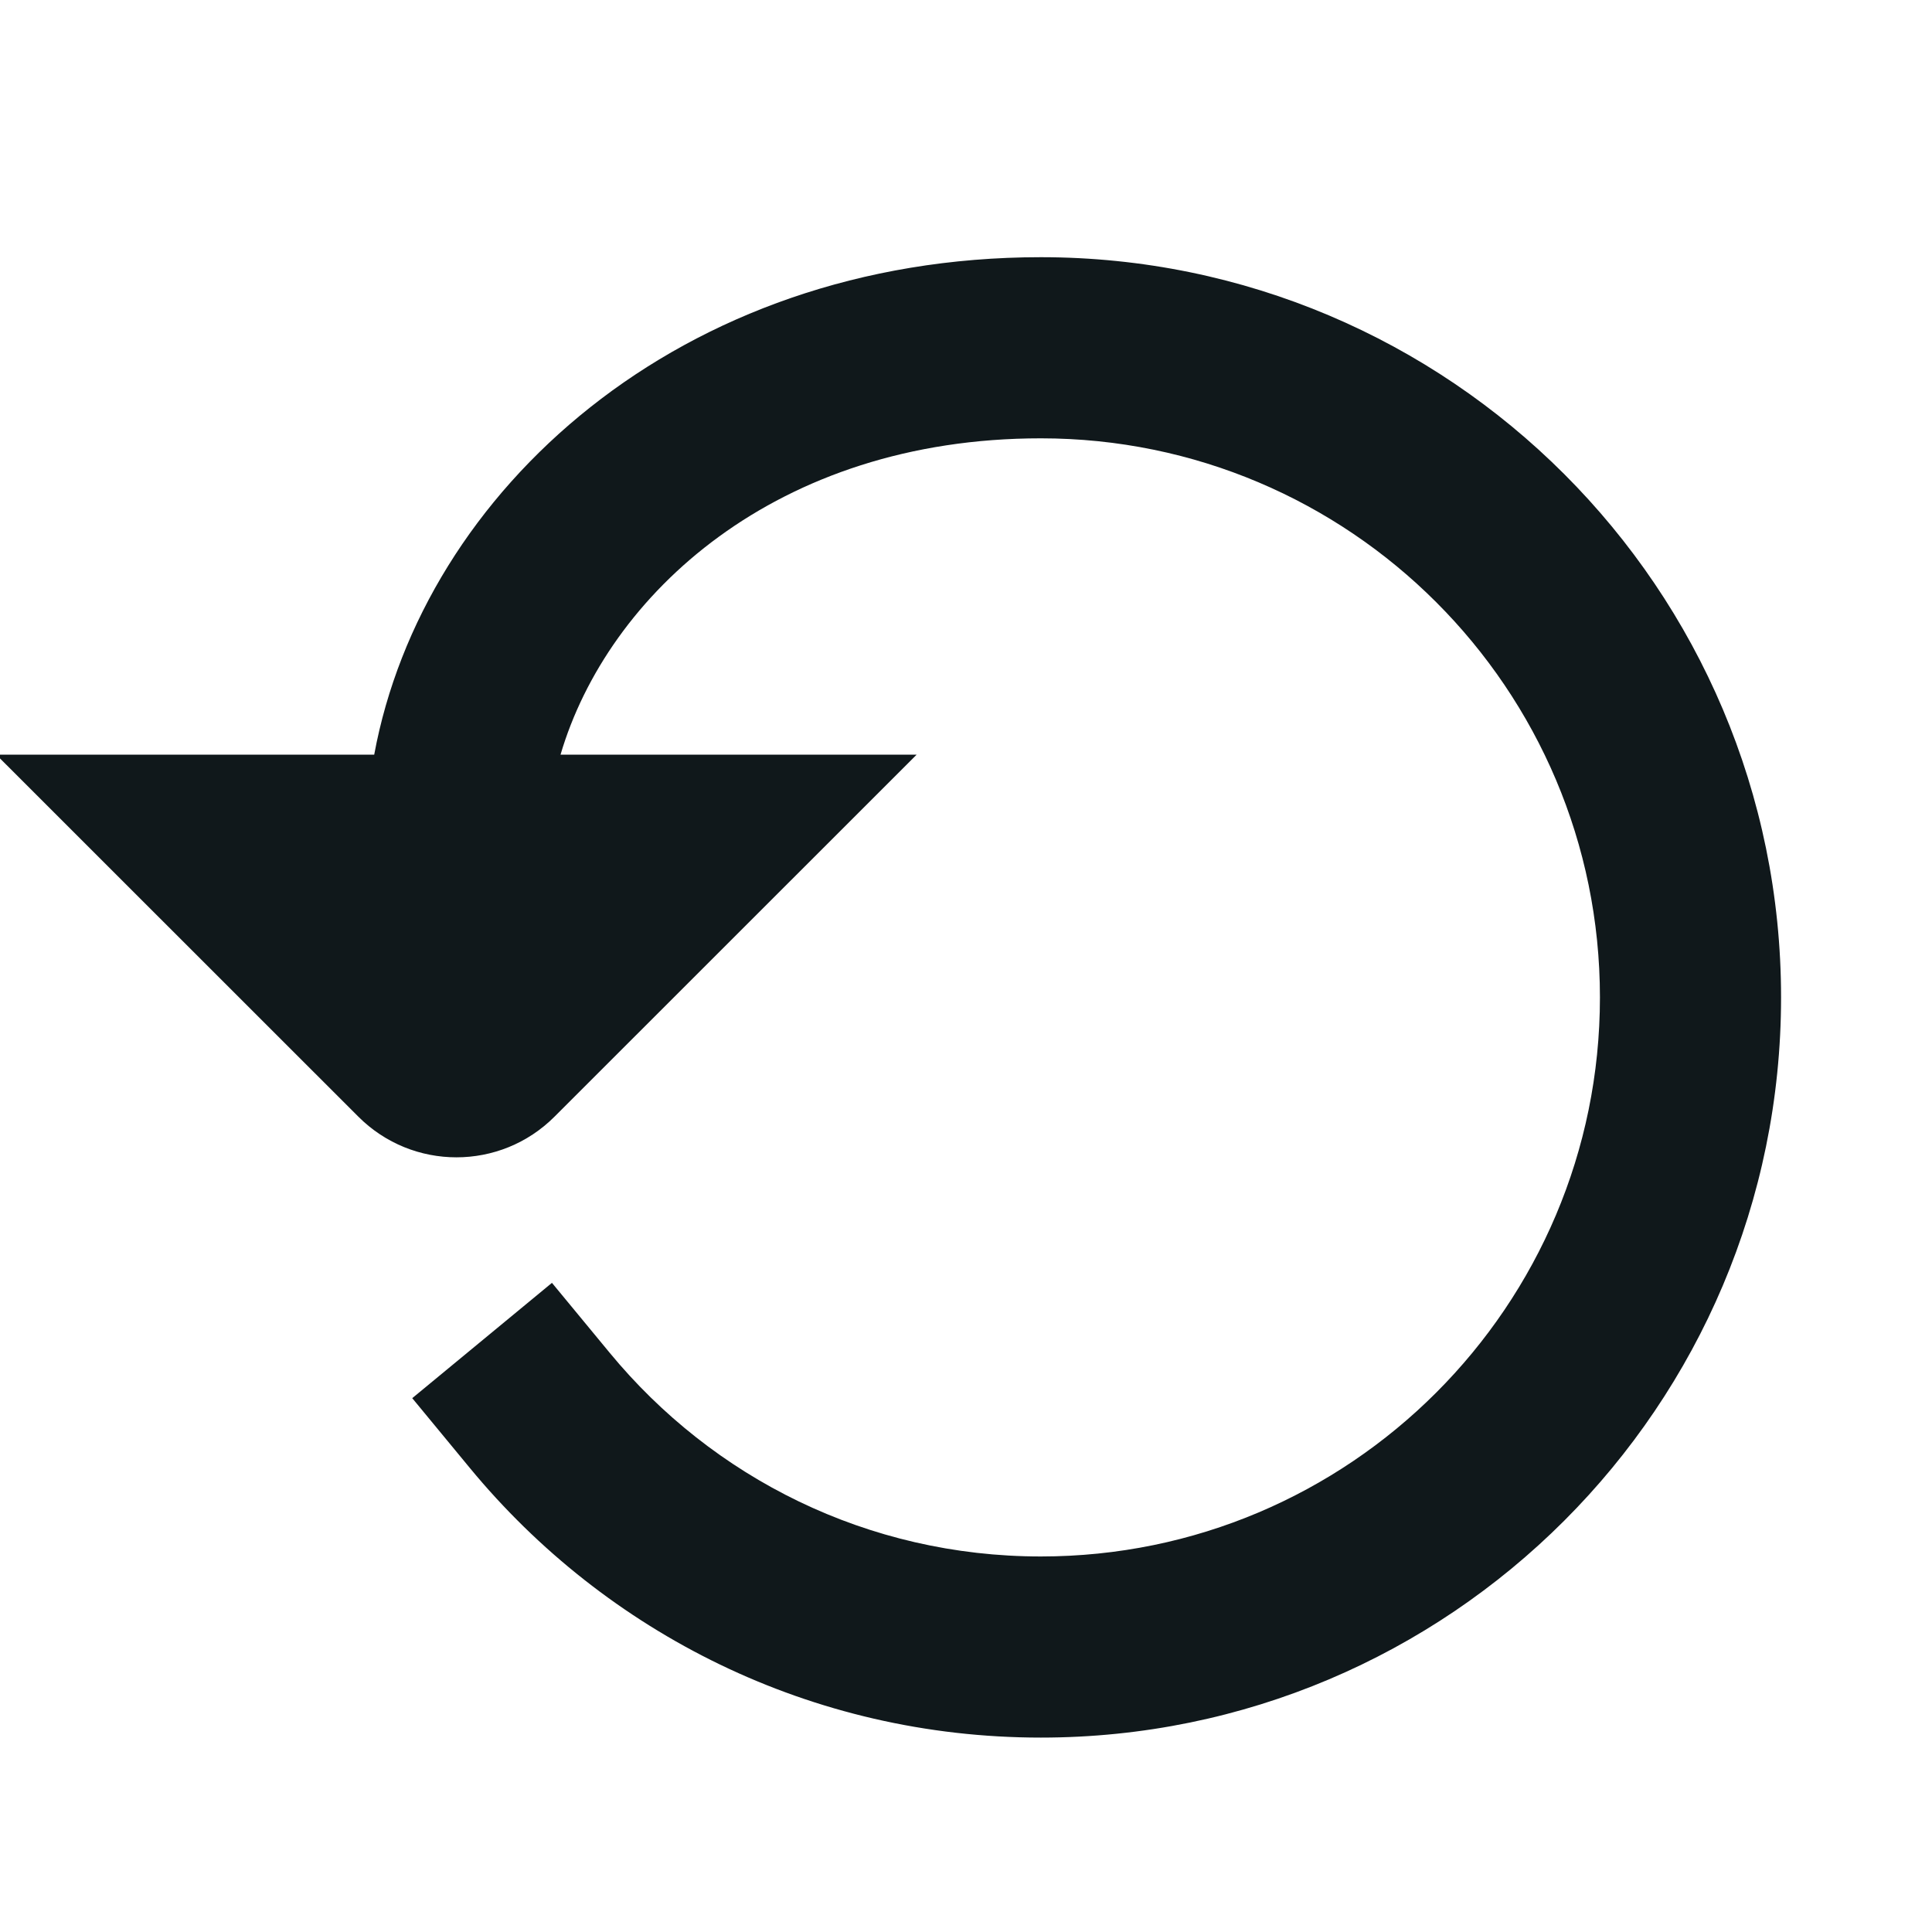 <svg width="16" height="16" viewBox="0 0 16 16" fill="none" xmlns="http://www.w3.org/2000/svg">
<g clip-path="url(#clip0_777_758)">
<path d="M8.62 3.63C11.176 3.63 13.25 5.704 13.25 8.26C13.25 10.816 11.176 12.89 8.62 12.89C7.184 12.89 5.902 12.238 5.049 11.203L4.571 10.624L3.414 11.579L3.891 12.157C5.018 13.523 6.716 14.39 8.62 14.39C12.004 14.39 14.75 11.644 14.75 8.26C14.75 4.876 12.004 2.13 8.62 2.13C5.628 2.13 3.502 4.07 3.099 6.25H-0.031L2.967 9.247C3.416 9.697 4.144 9.697 4.593 9.247L7.591 6.25H4.642C5.032 4.925 6.429 3.63 8.62 3.63Z" fill="#10181B"/>
</g>
<defs>
<clipPath id="clip0_777_758">
<rect width="16" height="16" fill="white"/>
</clipPath>
</defs>
</svg>
